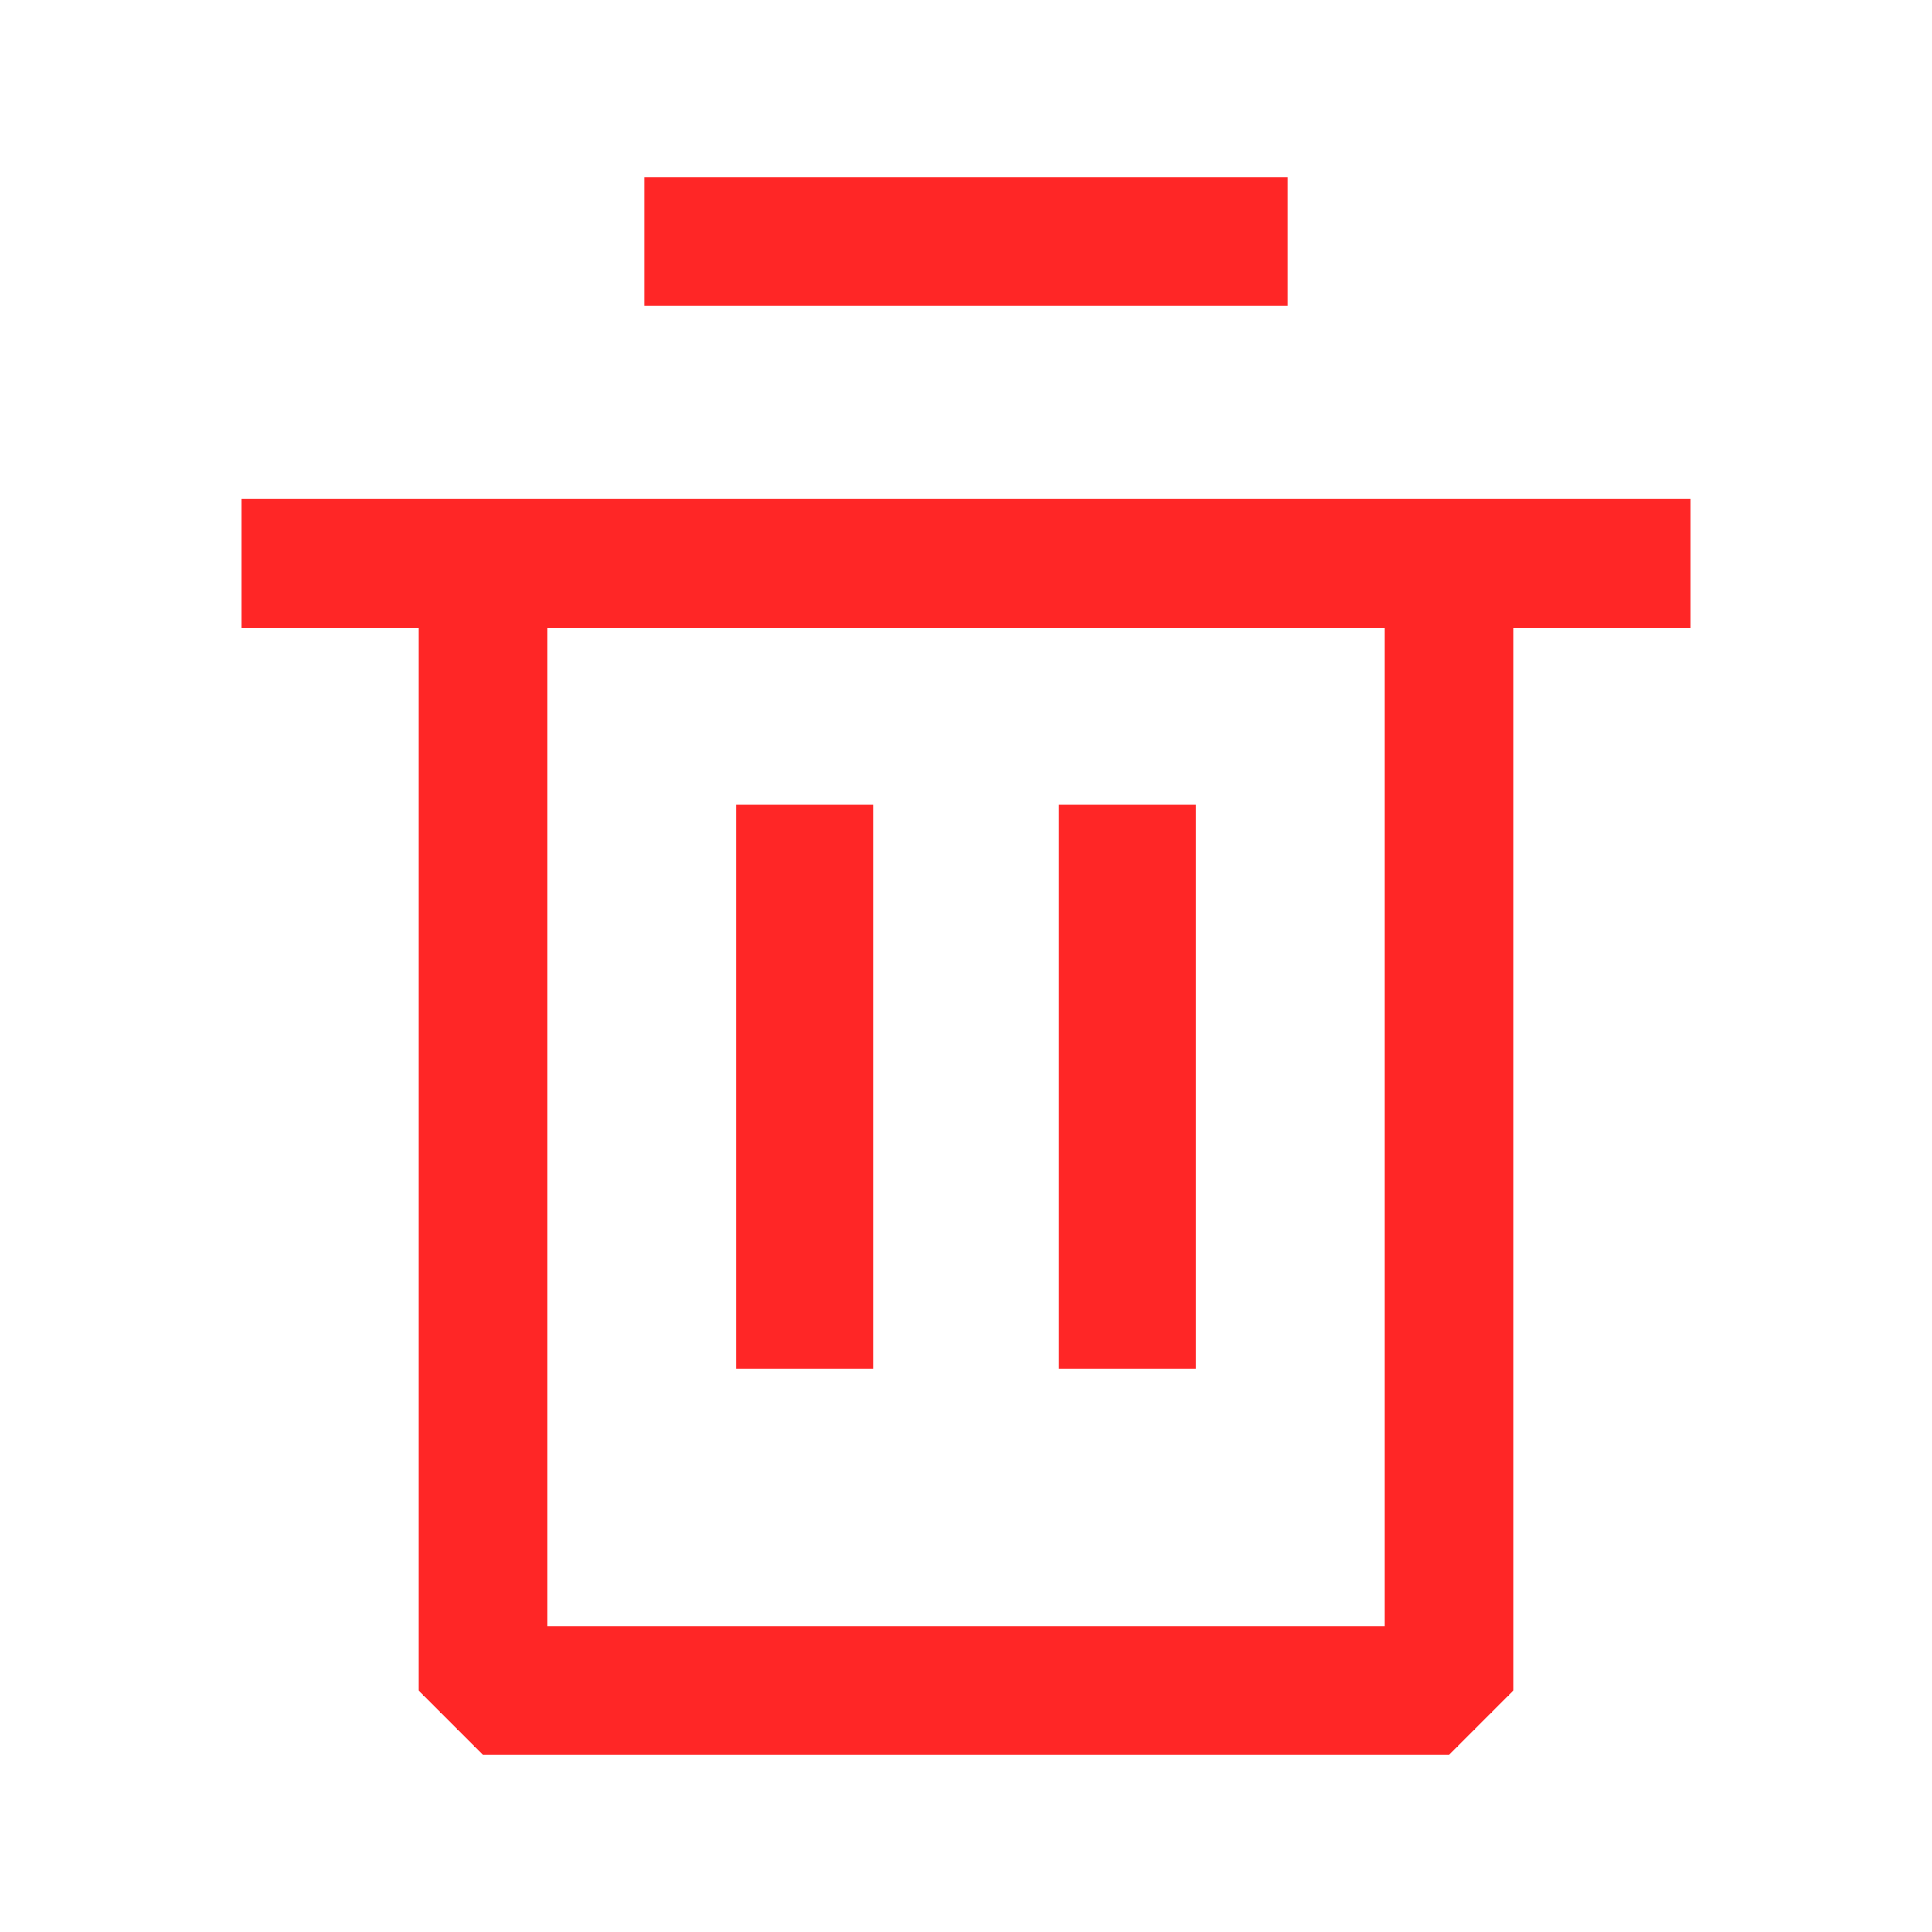 <svg width="24" height="24" viewBox="0 0 24 24" fill="none" xmlns="http://www.w3.org/2000/svg">
<g clip-path="url(#clip0_2007_4781)">
<path d="M3 7H21" stroke="#FF2626" stroke-width="1.6" stroke-linejoin="bevel"/>
<path d="M6 7V21H18V7" stroke="#FF2626" stroke-width="1.6" stroke-linejoin="bevel"/>
<path d="M10 10V17" stroke="#FF2626" stroke-width="1.7" stroke-linejoin="bevel"/>
<path d="M16 3H8" stroke="#FF2626" stroke-width="1.6" stroke-linejoin="bevel"/>
<path d="M14 10V17" stroke="#FF2626" stroke-width="1.7" stroke-linejoin="bevel"/>
</g>
<defs>
<clipPath id="clip0_2007_4781">
<rect width="24" height="24" fill="white"/>
</clipPath>
</defs>
</svg>
